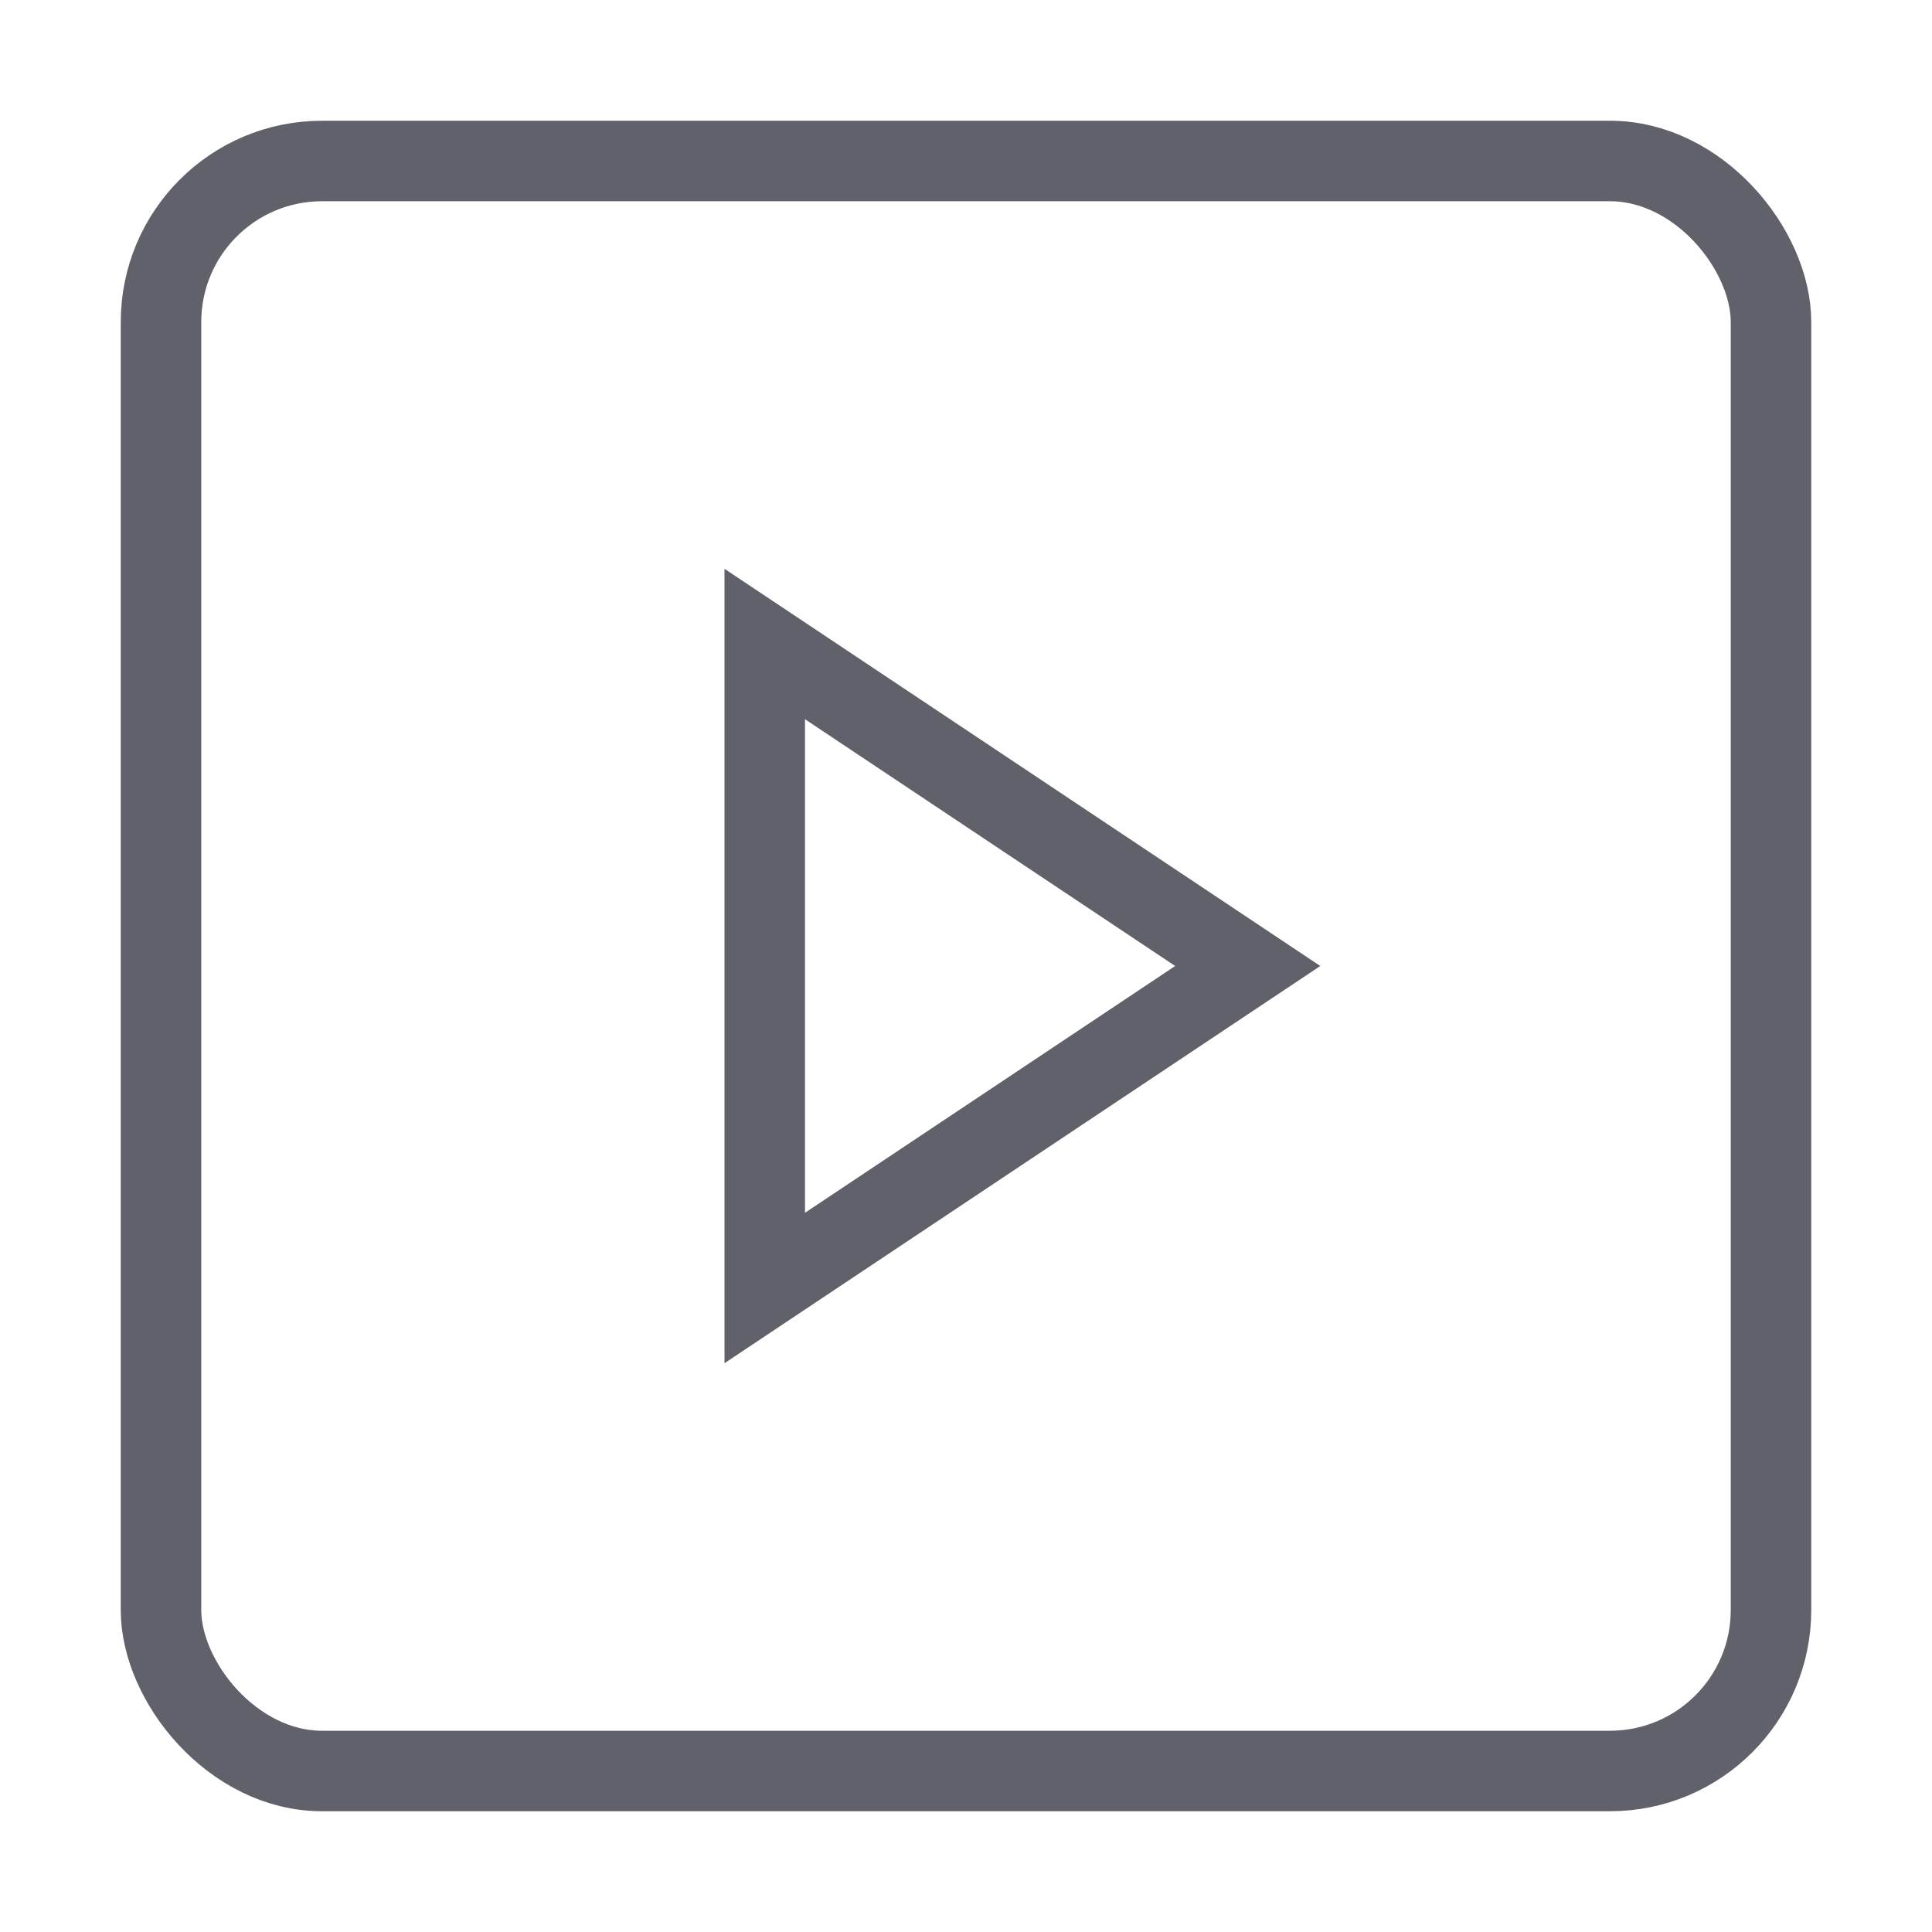 <svg xmlns="http://www.w3.org/2000/svg" height="24" width="24" viewBox="0 0 48 48"><rect x="4" y="4" width="40" height="40" rx="4" fill="none" stroke="#61616b" stroke-width="2"></rect><polygon data-color="color-2" points="19 32 19 16 31 24 19 32" fill="none" stroke="#61616b" stroke-width="2"></polygon></svg>